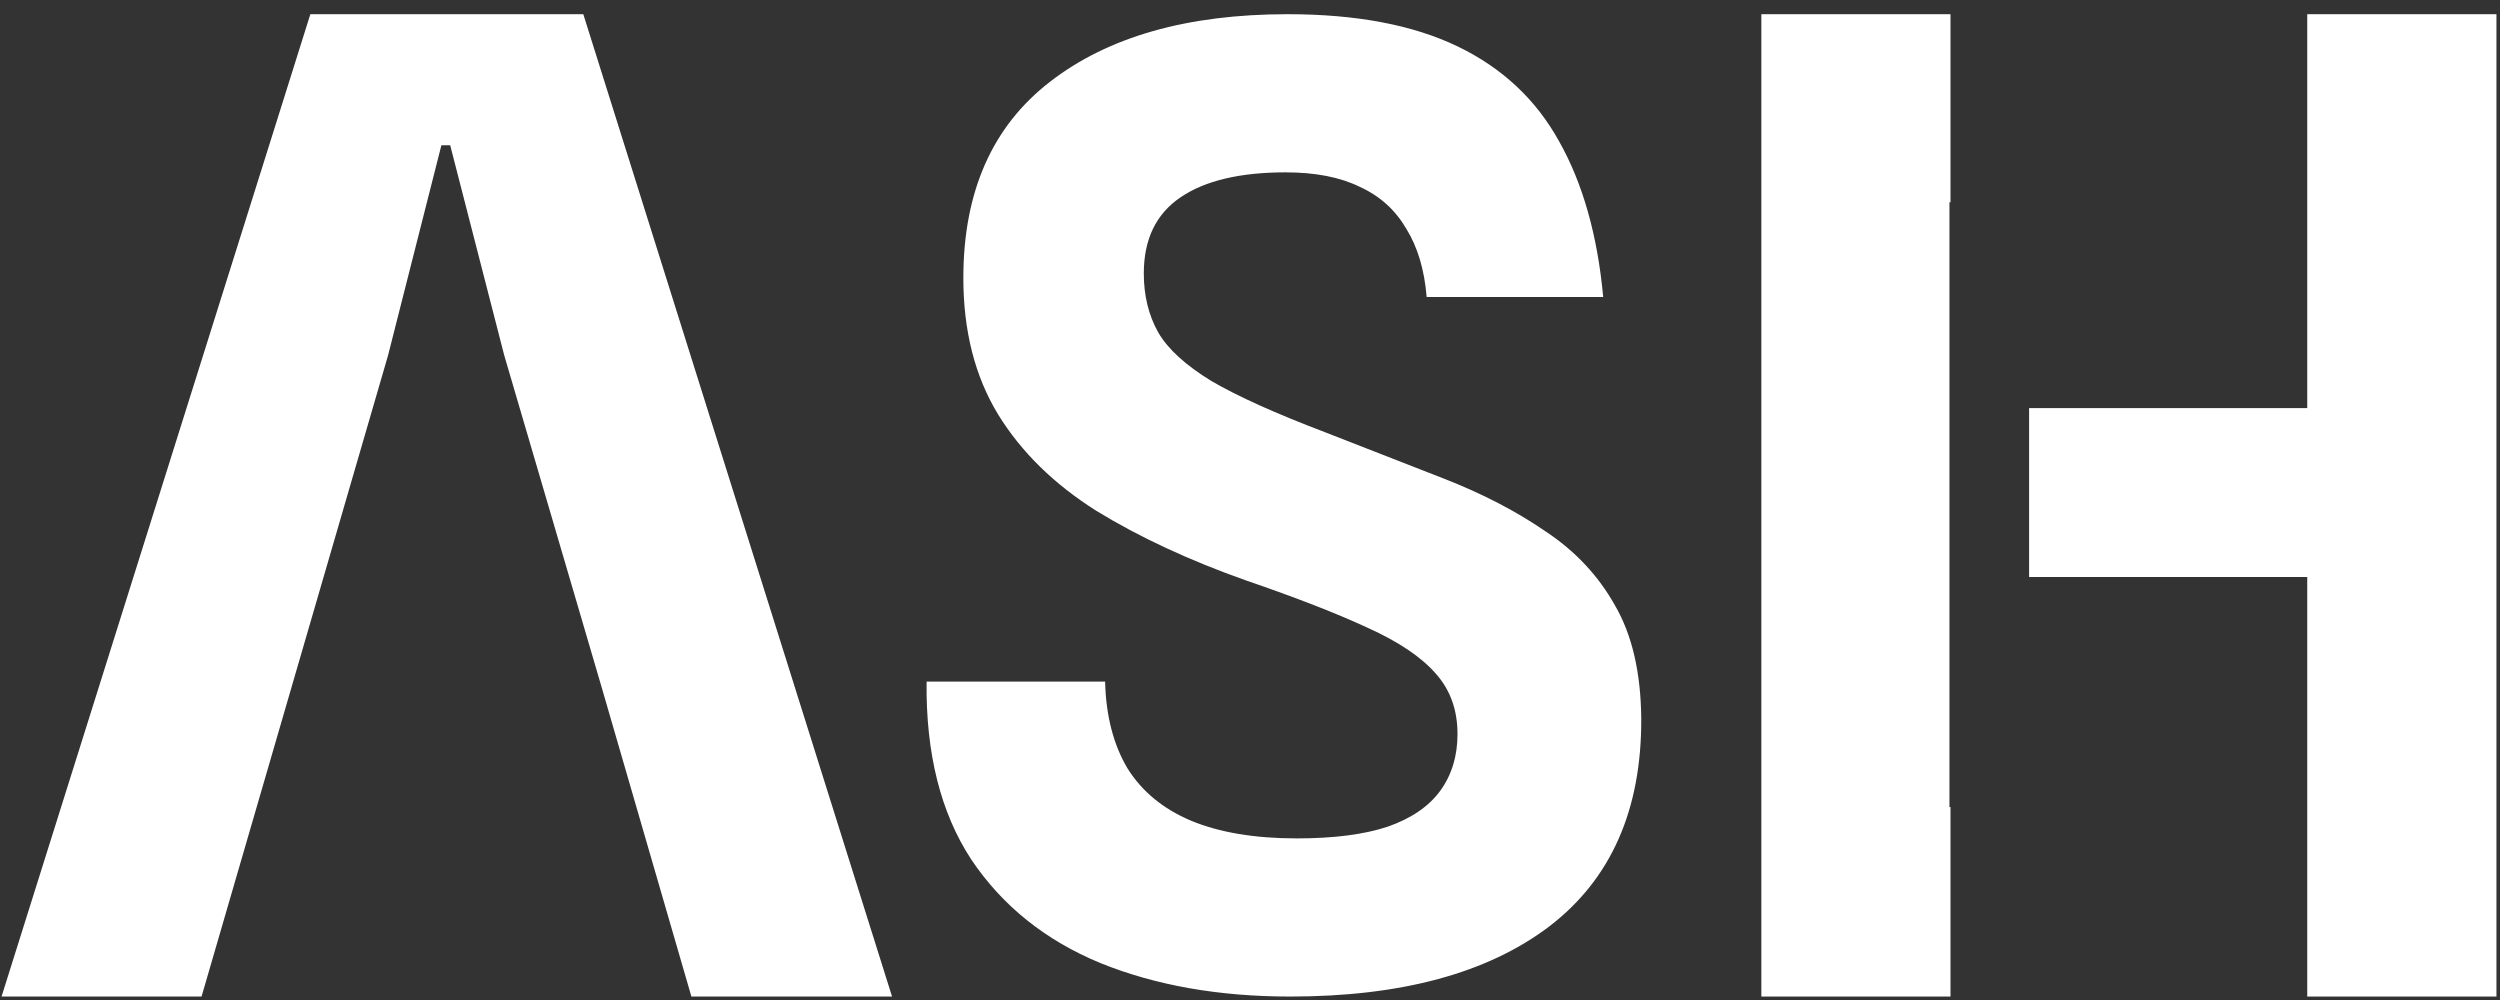 <svg width="50" height="20" viewBox="0 0 50 20" fill="none" xmlns="http://www.w3.org/2000/svg">
<rect x="0" y="0" width="50" height="20" fill="#333333" stroke="none"/>
<path d="M25.803 19.931C24.377 19.931 23.113 19.708 22.01 19.262C20.908 18.807 20.046 18.116 19.424 17.188C18.812 16.252 18.515 15.067 18.532 13.632H22.102C22.119 14.314 22.268 14.892 22.548 15.364C22.837 15.828 23.261 16.178 23.821 16.414C24.39 16.65 25.094 16.768 25.934 16.768C26.678 16.768 27.286 16.69 27.759 16.532C28.231 16.366 28.581 16.125 28.809 15.81C29.036 15.495 29.15 15.119 29.15 14.682C29.15 14.2 29.006 13.798 28.717 13.474C28.428 13.142 27.973 12.835 27.352 12.555C26.731 12.267 25.921 11.952 24.924 11.61C23.786 11.208 22.789 10.744 21.931 10.219C21.083 9.685 20.426 9.042 19.963 8.29C19.499 7.529 19.267 6.619 19.267 5.56C19.267 3.836 19.845 2.528 20.999 1.636C22.163 0.734 23.747 0.284 25.751 0.284C27.124 0.284 28.258 0.498 29.15 0.927C30.042 1.356 30.721 1.99 31.184 2.83C31.657 3.67 31.95 4.707 32.064 5.94H28.533C28.489 5.398 28.354 4.943 28.126 4.575C27.907 4.199 27.597 3.919 27.194 3.736C26.801 3.543 26.306 3.447 25.711 3.447C24.801 3.447 24.101 3.613 23.611 3.946C23.121 4.278 22.876 4.785 22.876 5.468C22.876 5.914 22.973 6.308 23.165 6.649C23.358 6.982 23.712 7.305 24.228 7.62C24.753 7.927 25.51 8.268 26.499 8.644C27.33 8.968 28.126 9.279 28.887 9.576C29.649 9.874 30.322 10.223 30.909 10.626C31.504 11.02 31.967 11.514 32.3 12.109C32.641 12.695 32.816 13.448 32.825 14.367C32.834 16.195 32.221 17.582 30.987 18.527C29.754 19.463 28.026 19.931 25.803 19.931Z" fill="white"/>
<path d="M0.031 19.931L6.207 0.284H11.666L17.841 19.931H13.828L12.044 13.783L10.085 7.108L9.004 2.905H8.828L7.761 7.108L4.031 19.931H0.031Z" fill="white"/>
<path d="M39.01 4.045H38.989V16.141H39.01V19.931H35.227V0.284H39.01V4.045ZM49.929 19.931H46.145V11.54H40.582V8.162H46.145V0.284H49.929V19.931Z" fill="white"/>
</svg>
